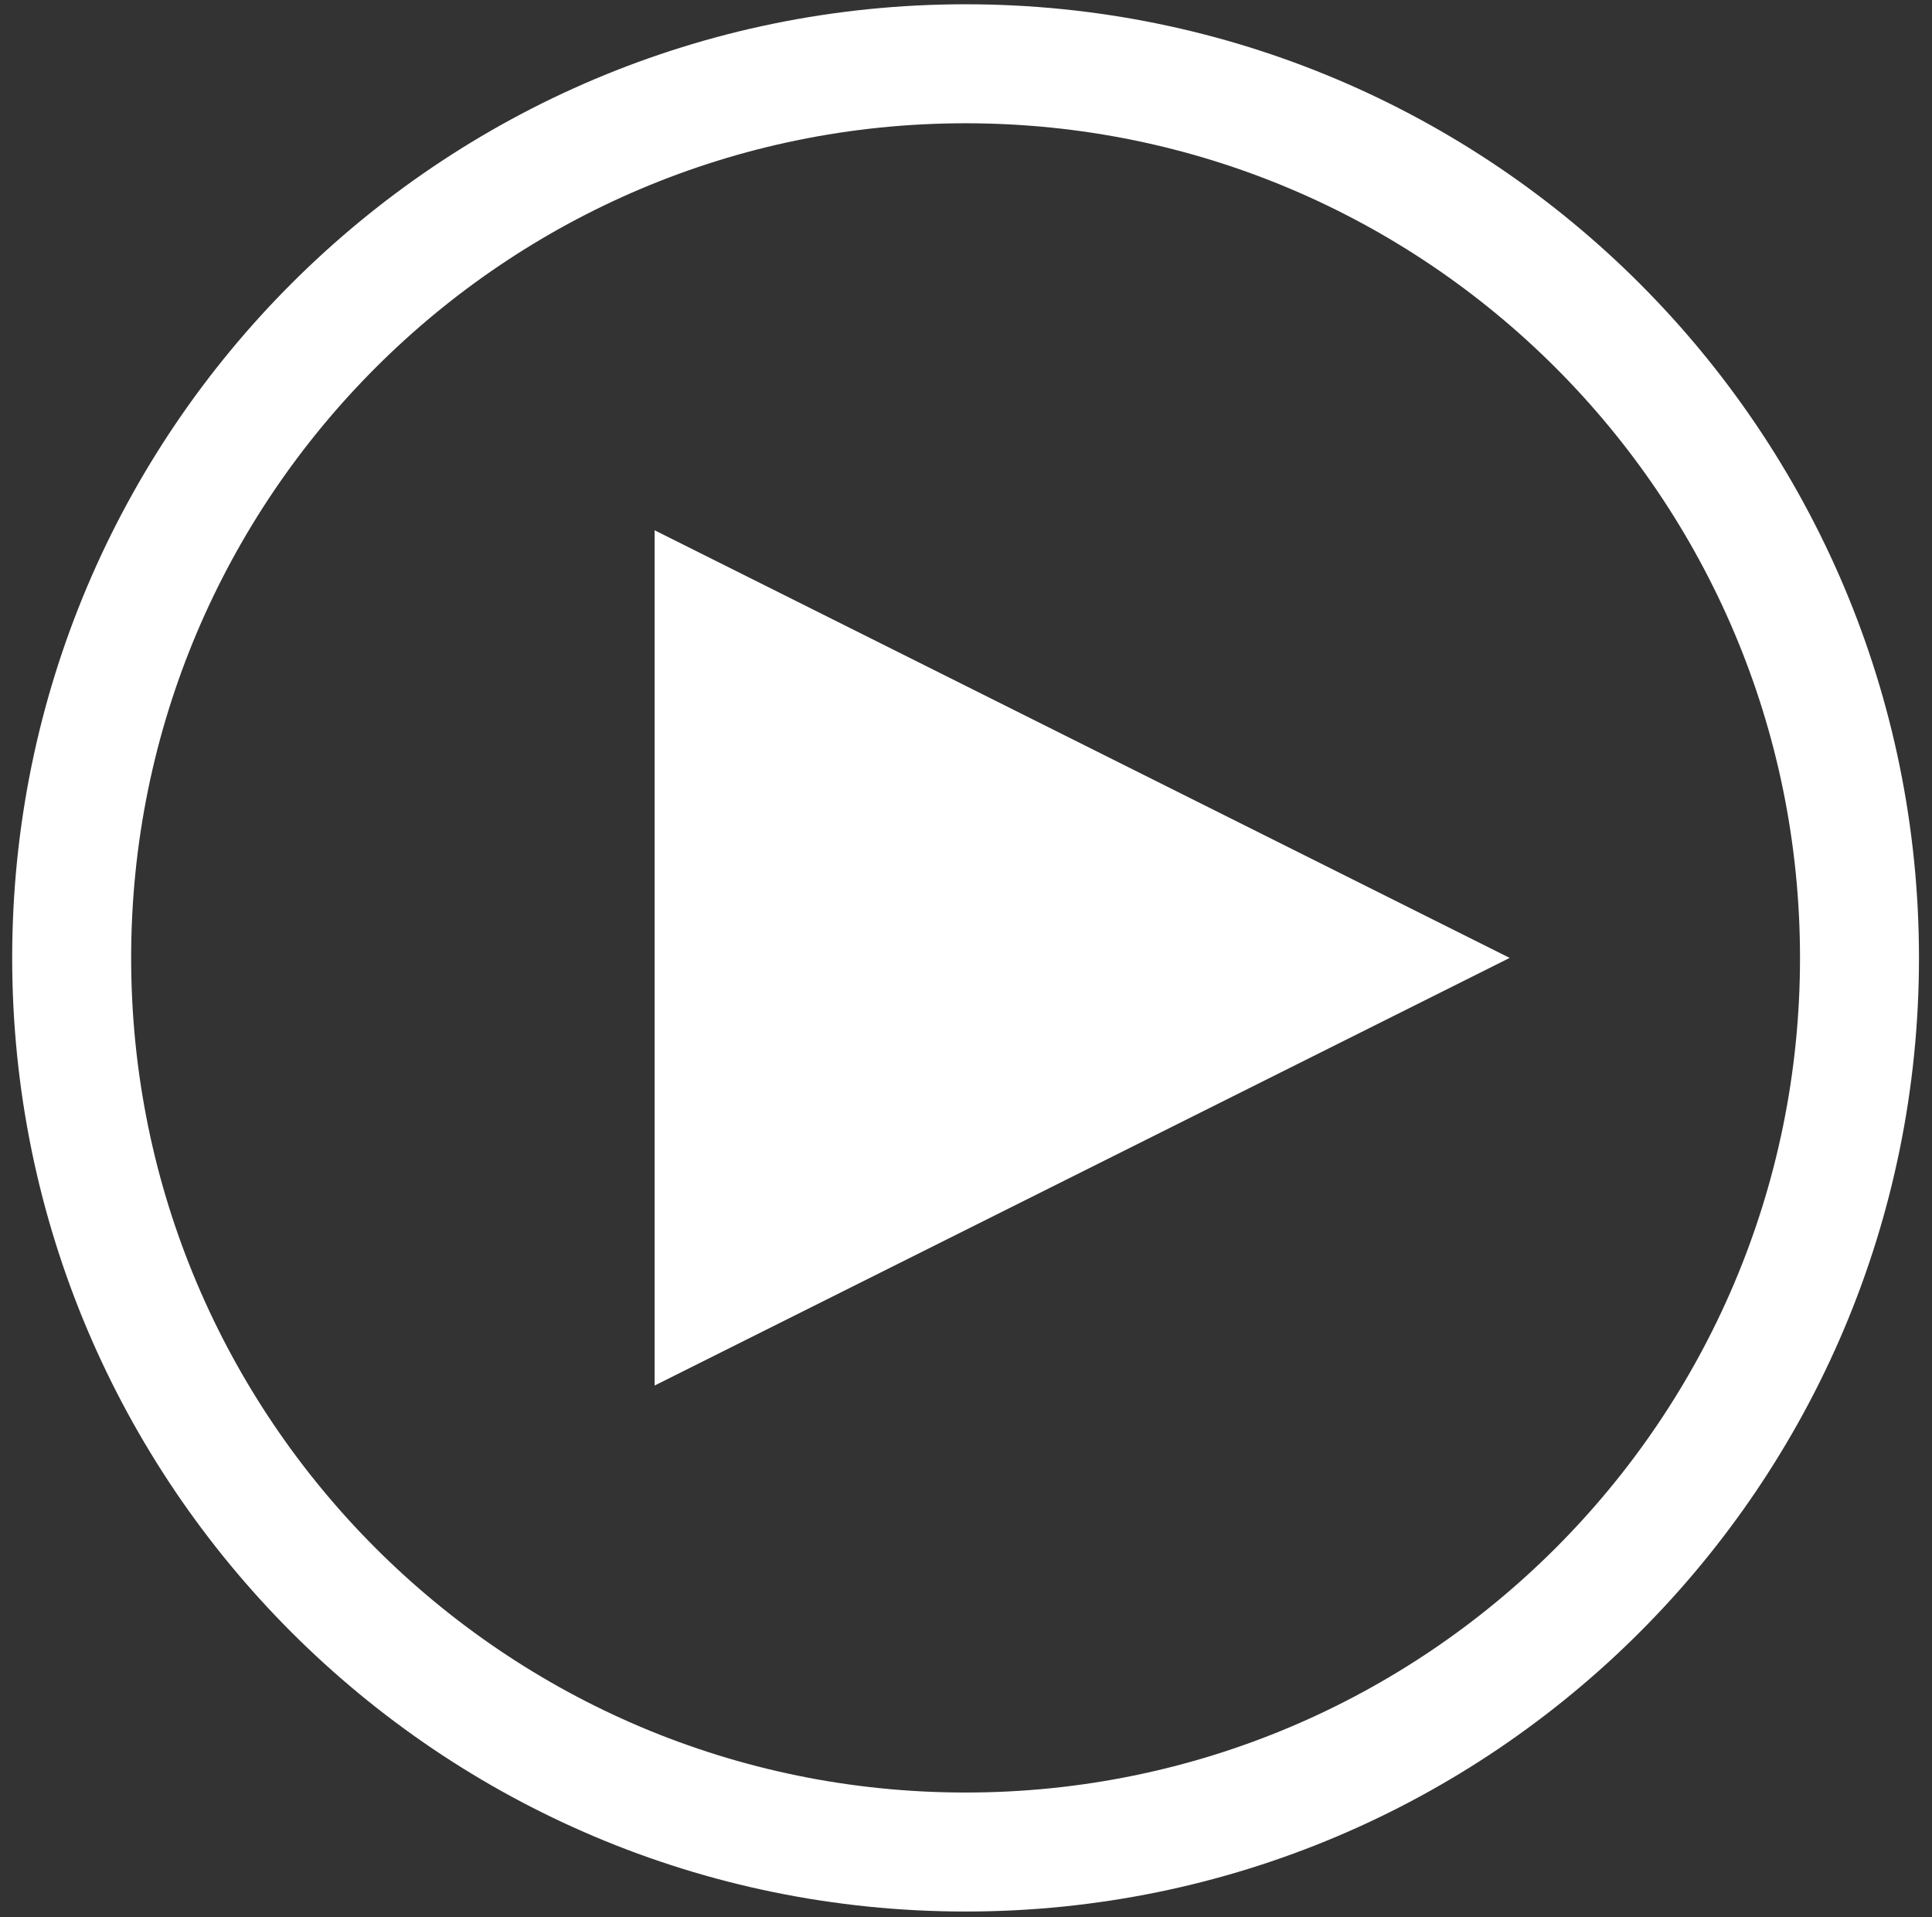 <svg width="125" height="124" viewBox="0 0 125 124" fill="none" xmlns="http://www.w3.org/2000/svg">
<rect x="0" y="0" width="125" height="124" fill="#333333" stroke="none"/>
<path d="M62.473 119.797C94.415 119.797 120.309 93.903 120.309 61.961C120.309 30.019 94.415 4.125 62.473 4.125C30.531 4.125 4.637 30.019 4.637 61.961C4.637 93.903 30.531 119.797 62.473 119.797Z" stroke="white" stroke-width="7.697"/>
<path fill-rule="evenodd" clip-rule="evenodd" d="M97.676 61.962L42.354 89.622V34.301L97.676 61.962Z" fill="white"/>
</svg>
